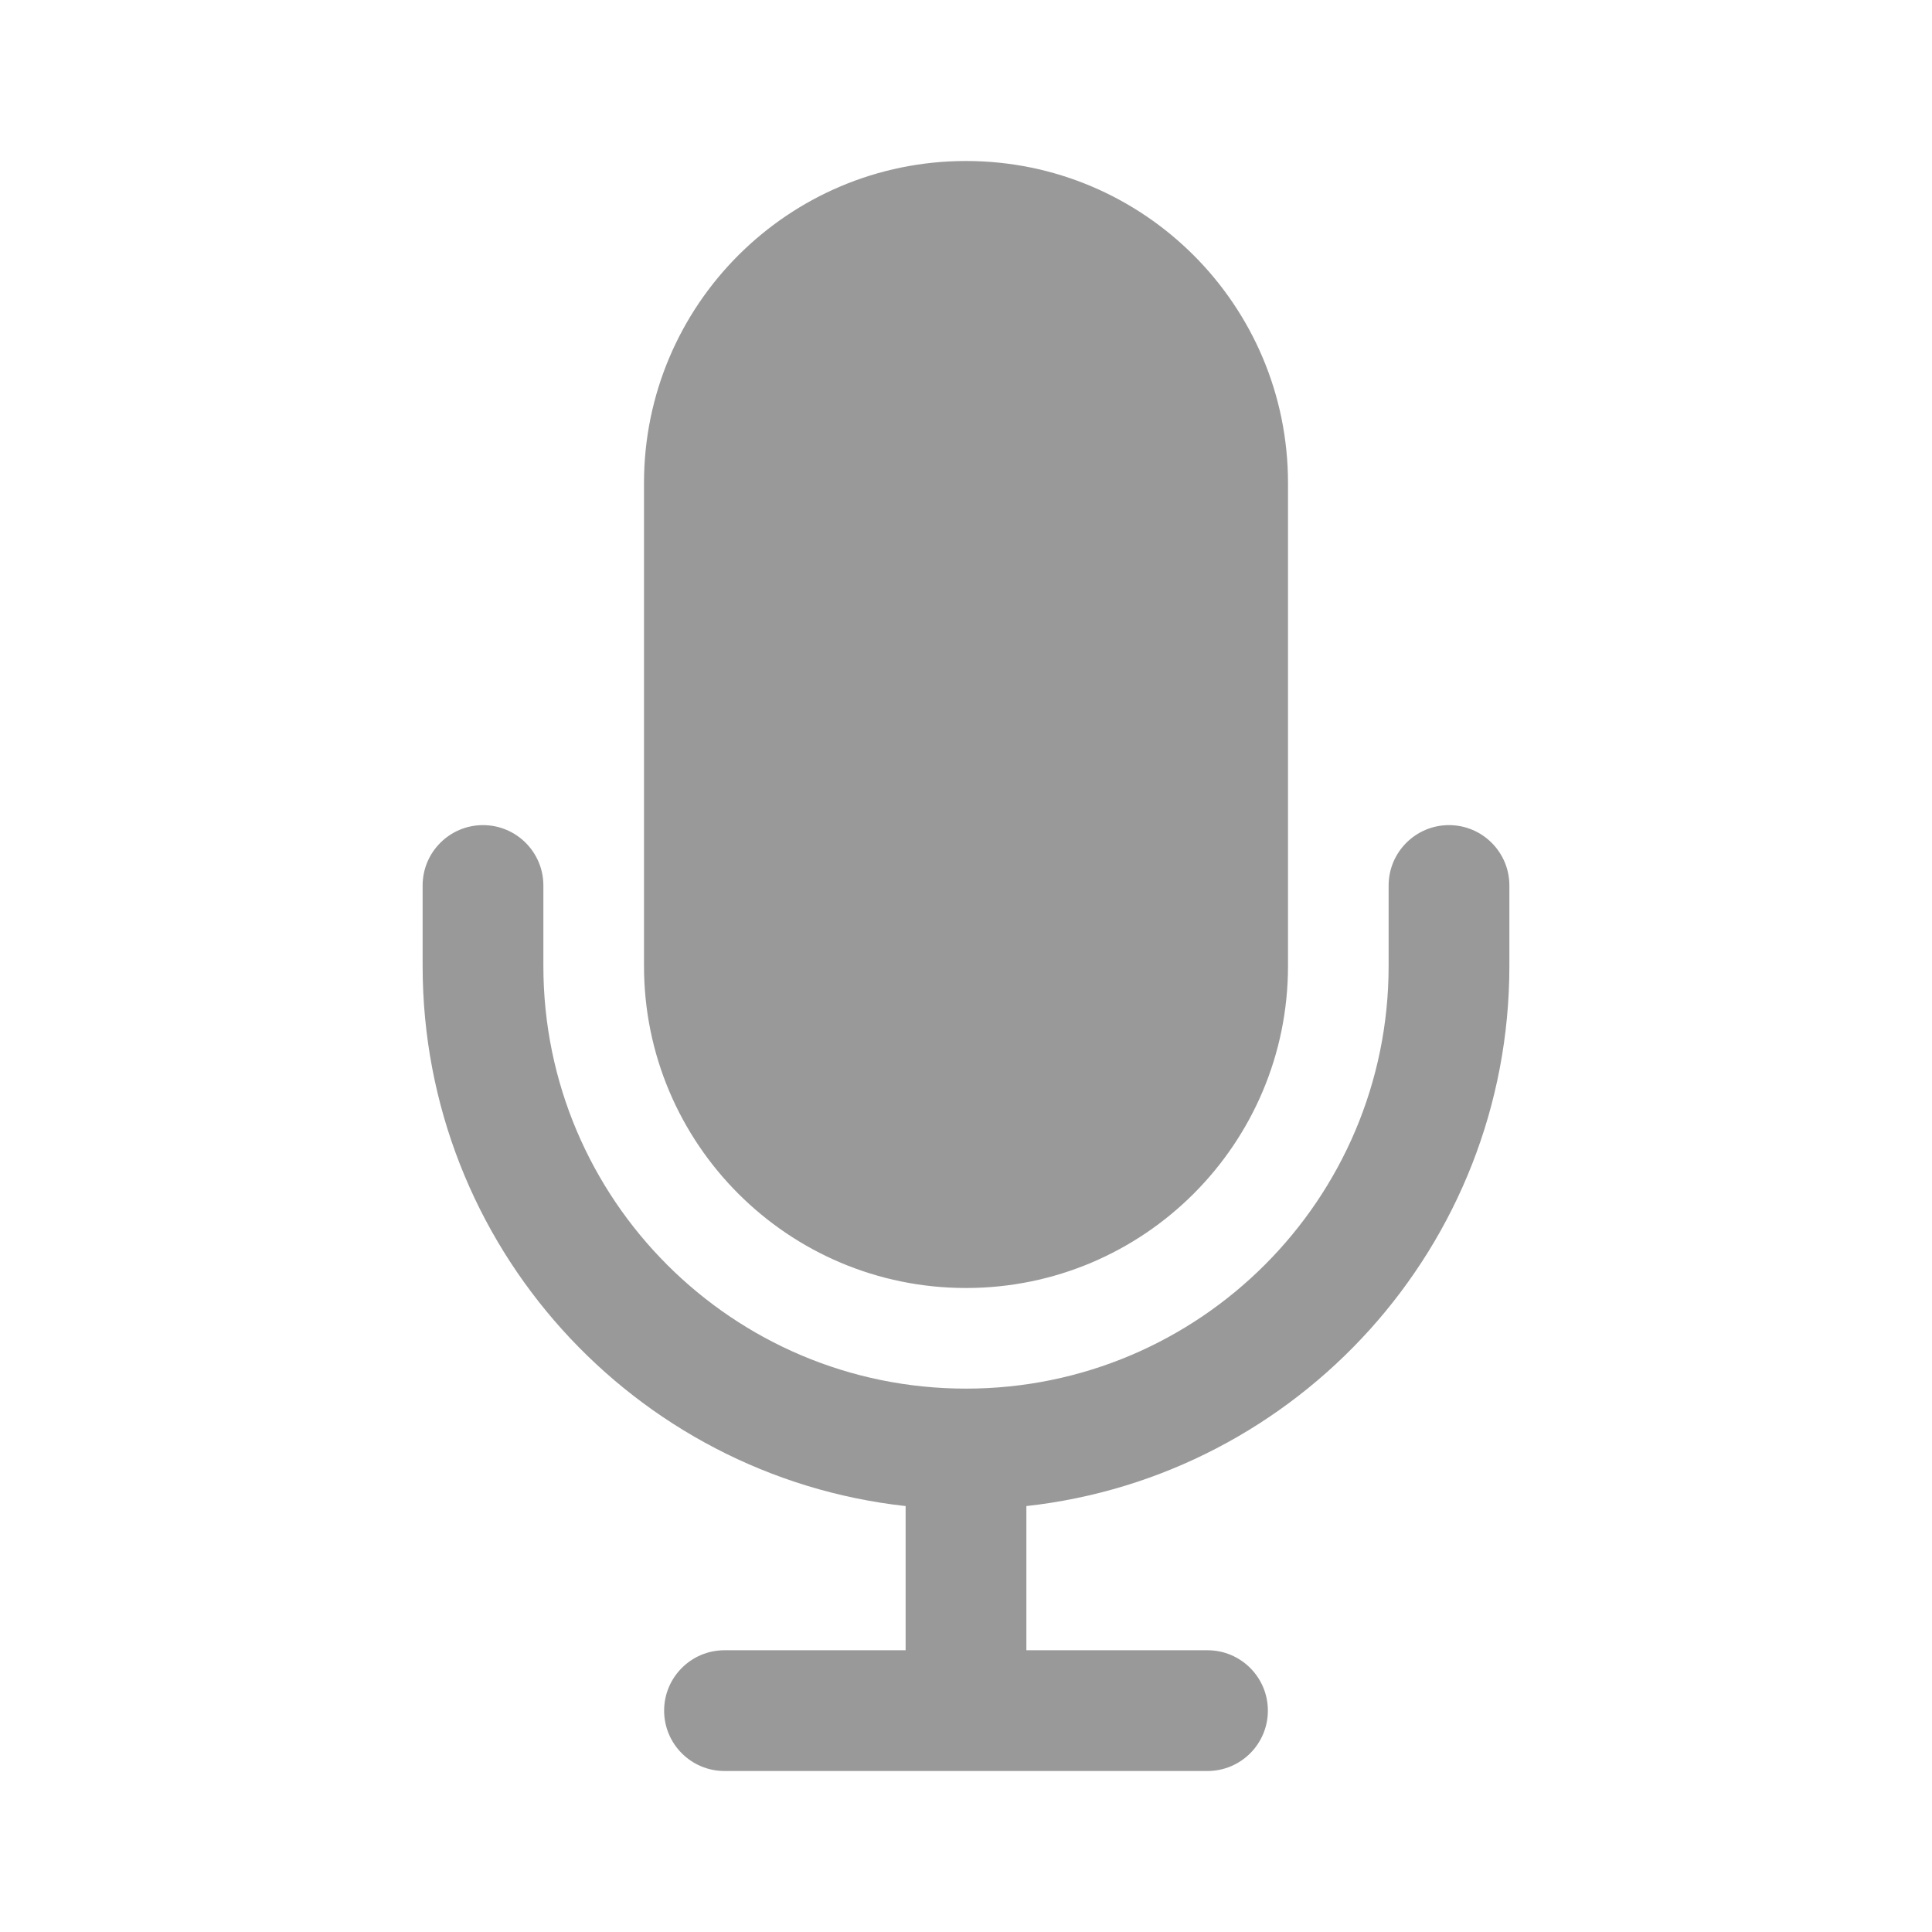 <svg width="24" height="24" viewBox="0 0 24 24" fill="none" xmlns="http://www.w3.org/2000/svg">
<path fill-rule="evenodd" clip-rule="evenodd" d="M12 2C9.791 2 8 3.791 8 6V12C8 14.209 9.791 16 12 16C14.209 16 16 14.209 16 12V6C16 3.791 14.209 2 12 2ZM6 10.25C6.414 10.25 6.75 10.586 6.75 11V12C6.75 14.899 9.101 17.25 12 17.25C14.899 17.25 17.25 14.899 17.25 12V11C17.25 10.586 17.586 10.25 18 10.25C18.414 10.25 18.75 10.586 18.75 11V12C18.75 15.474 16.125 18.336 12.75 18.709V20.5H15C15.414 20.5 15.75 20.836 15.75 21.25C15.75 21.664 15.414 22 15 22H9C8.586 22 8.25 21.664 8.25 21.25C8.25 20.836 8.586 20.5 9 20.5H11.25V18.709C7.875 18.336 5.25 15.474 5.25 12V11C5.25 10.586 5.586 10.25 6 10.25Z" fill="#999999"/>
</svg>
